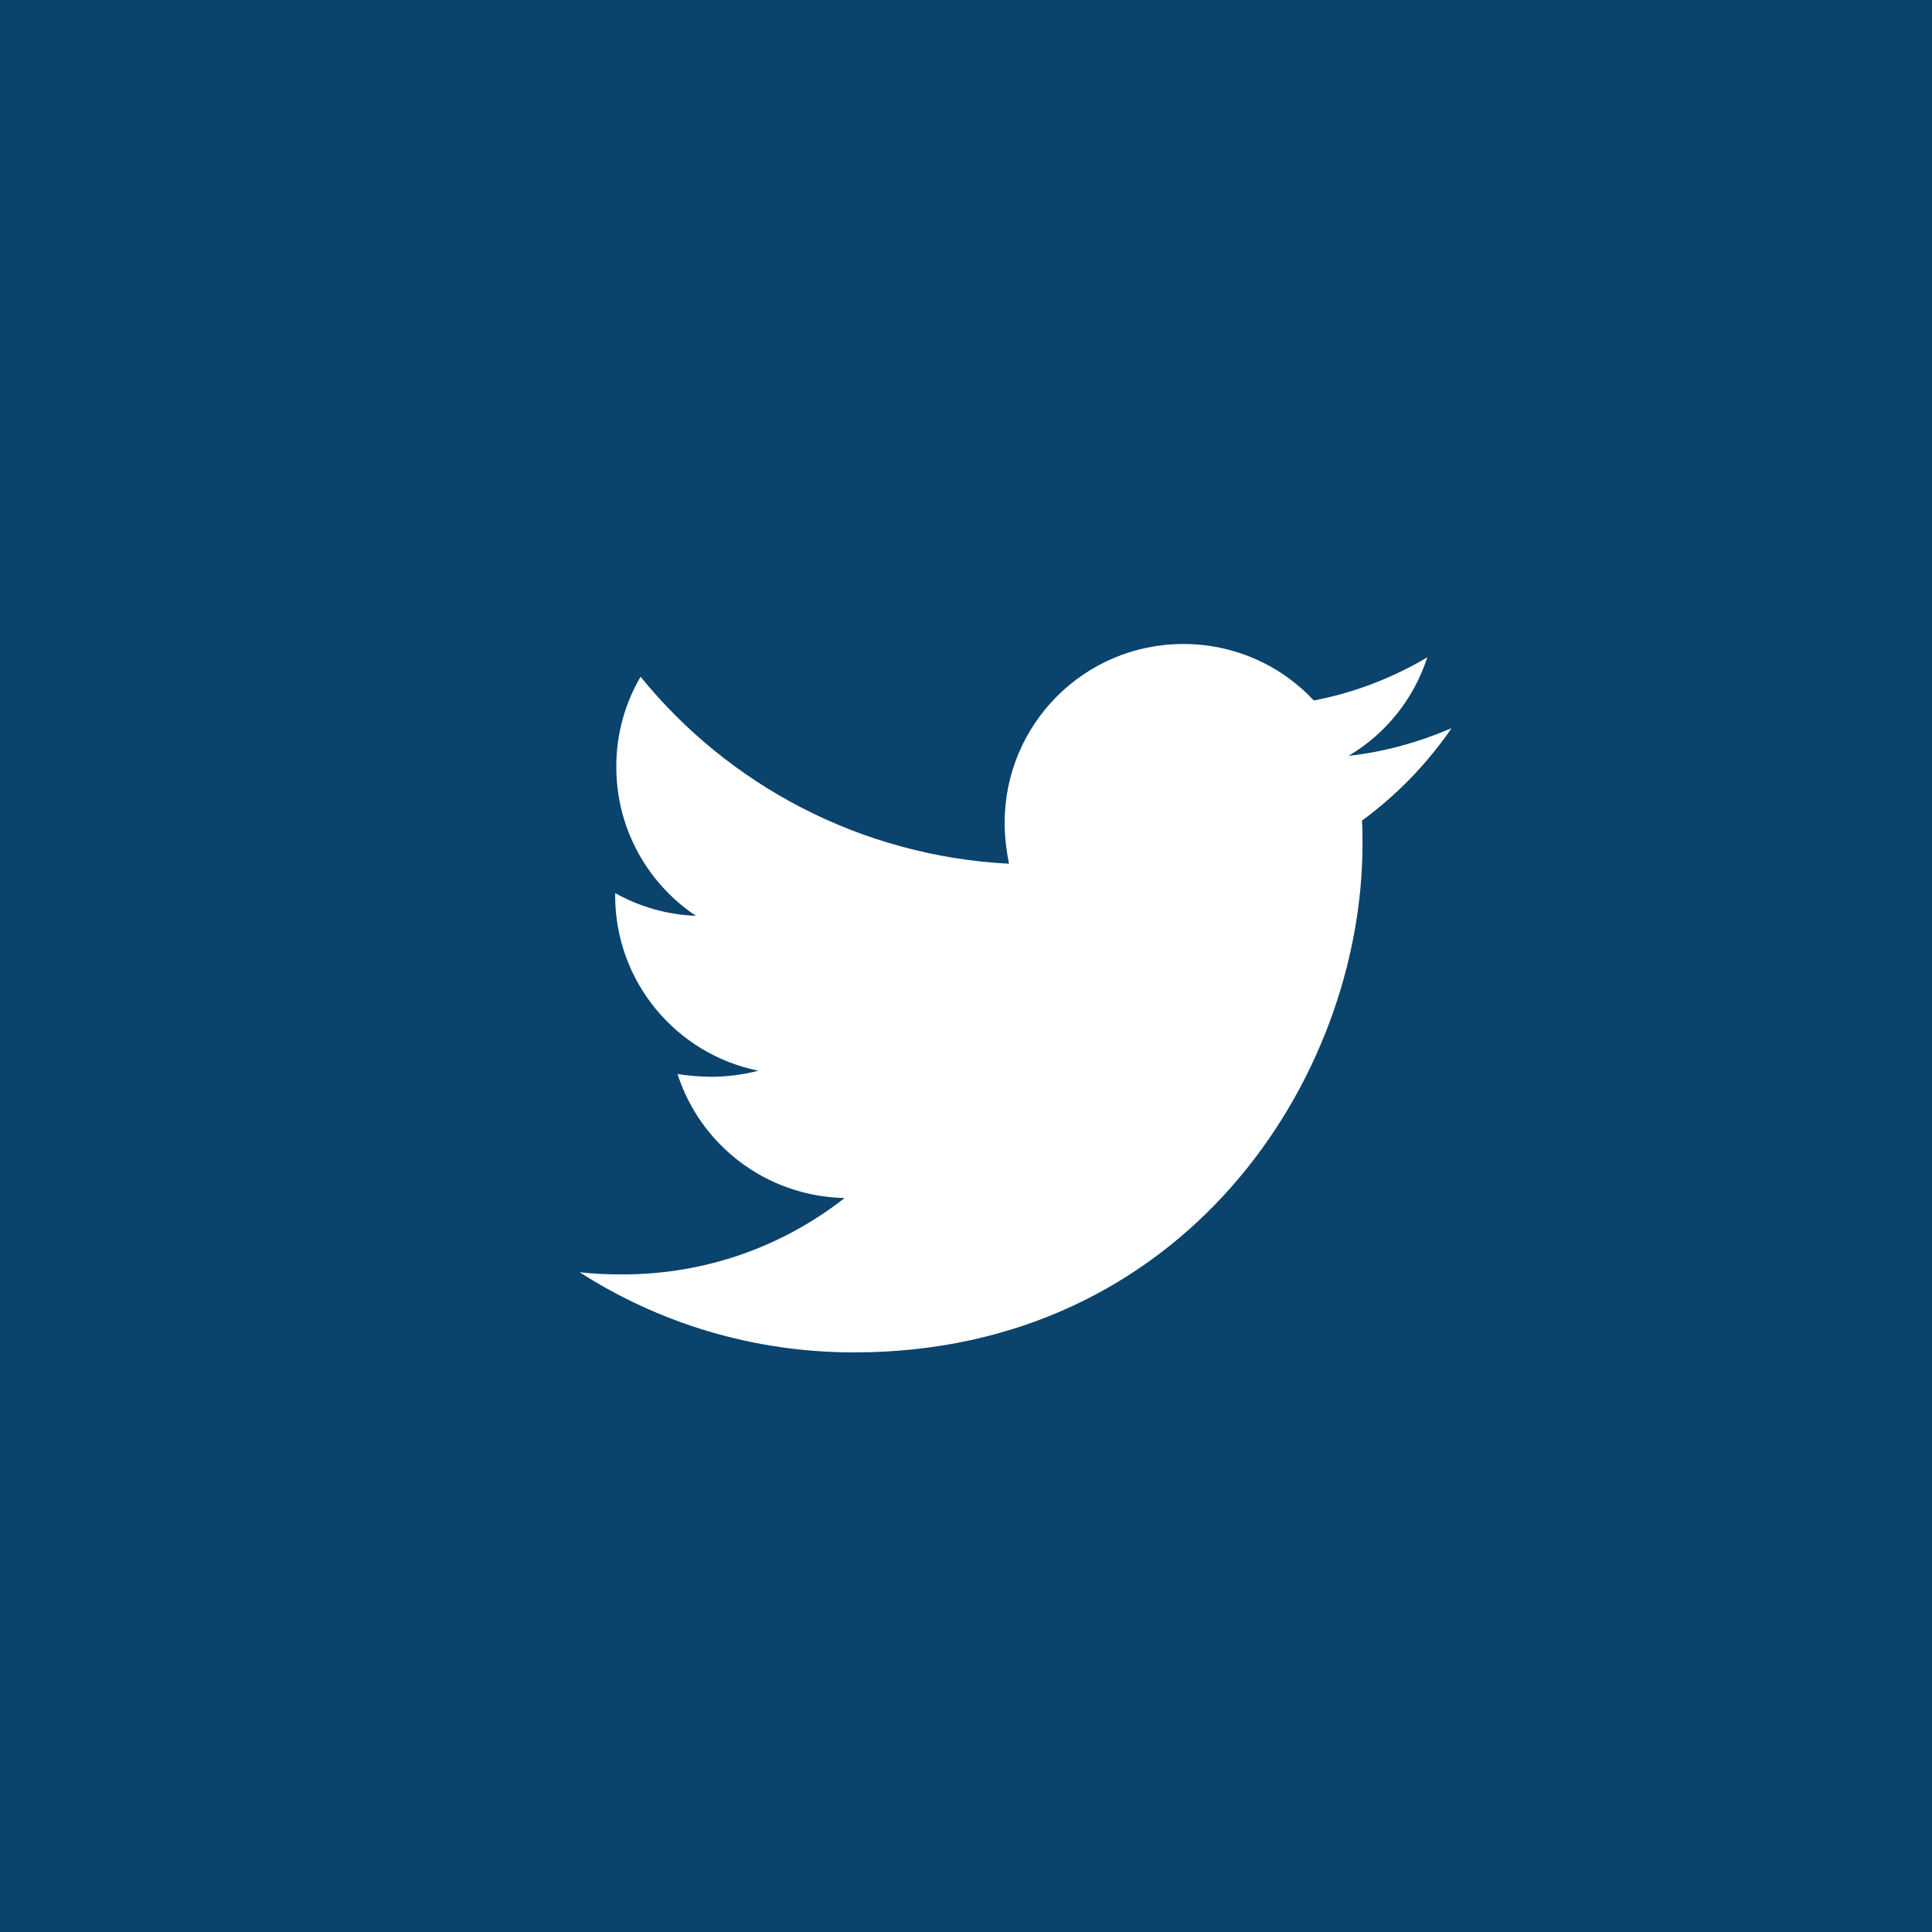<svg width="30" height="30" viewBox="0 0 30 30" fill="none" xmlns="http://www.w3.org/2000/svg">
<rect width="30" height="30" fill="#0A436B"/>
<path d="M22.54 11.307C22.042 11.521 21.5 11.676 20.942 11.736C21.522 11.392 21.956 10.848 22.163 10.207C21.619 10.53 21.023 10.757 20.402 10.877C20.142 10.6 19.828 10.378 19.479 10.227C19.131 10.077 18.754 9.999 18.374 10C16.837 10 15.6 11.246 15.6 12.776C15.6 12.991 15.626 13.206 15.668 13.412C13.366 13.292 11.312 12.192 9.947 10.508C9.698 10.933 9.568 11.416 9.57 11.909C9.57 12.872 10.059 13.722 10.806 14.221C10.366 14.204 9.936 14.083 9.552 13.868V13.902C9.552 15.251 10.505 16.369 11.776 16.626C11.537 16.688 11.292 16.72 11.045 16.72C10.865 16.72 10.694 16.703 10.521 16.678C10.873 17.778 11.896 18.577 13.115 18.603C12.162 19.35 10.967 19.789 9.67 19.789C9.438 19.789 9.223 19.781 9 19.755C10.23 20.544 11.69 21 13.262 21C18.365 21 21.157 16.773 21.157 13.103C21.157 12.983 21.157 12.862 21.149 12.742C21.689 12.347 22.163 11.857 22.54 11.307Z" fill="white"/>
</svg>
